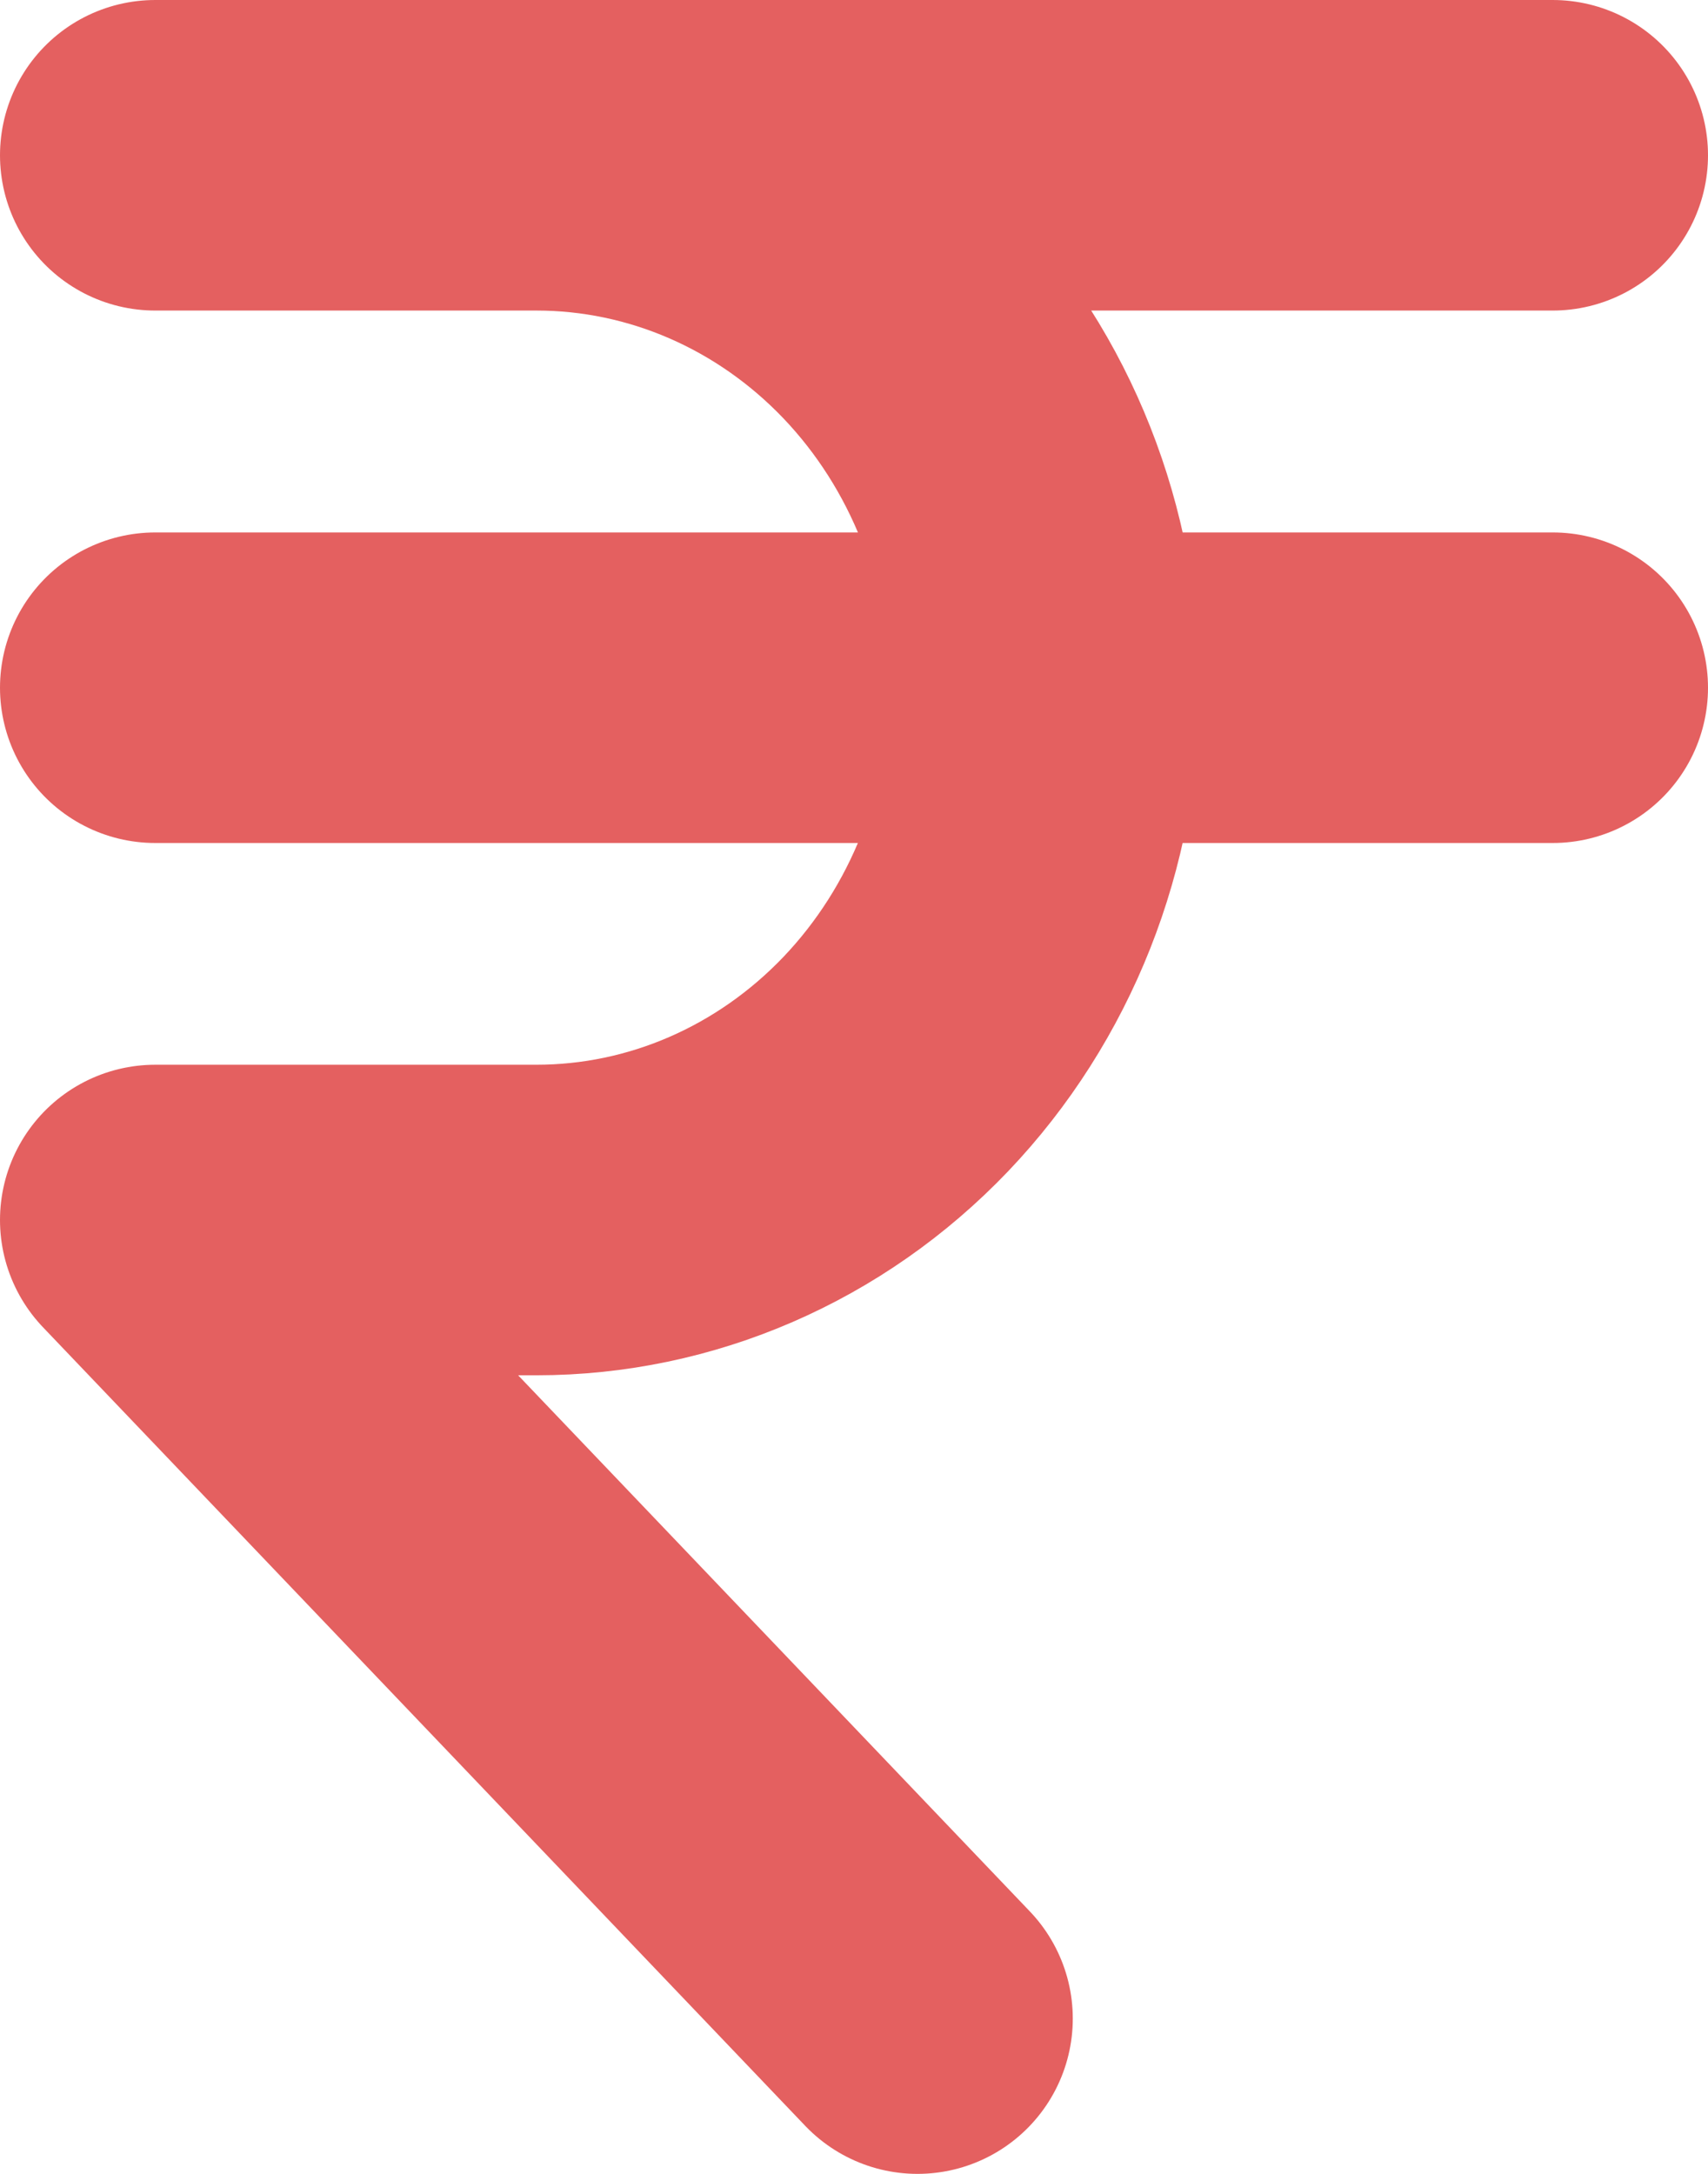 <svg width="11" height="14" viewBox="0 0 11 14" fill="none" xmlns="http://www.w3.org/2000/svg">
<path d="M1 4.429H10H1Z" fill="#E46060"/>
<path d="M5.909 13L1 7.857H3.455C4.323 7.857 5.155 7.496 5.769 6.853C6.382 6.21 6.727 5.338 6.727 4.429C6.727 3.519 6.382 2.647 5.769 2.004C5.155 1.361 4.323 1 3.455 1H1H10M1 4.429H10" stroke="#E46060" stroke-width="2" stroke-linecap="round" stroke-linejoin="round"/>
</svg>
